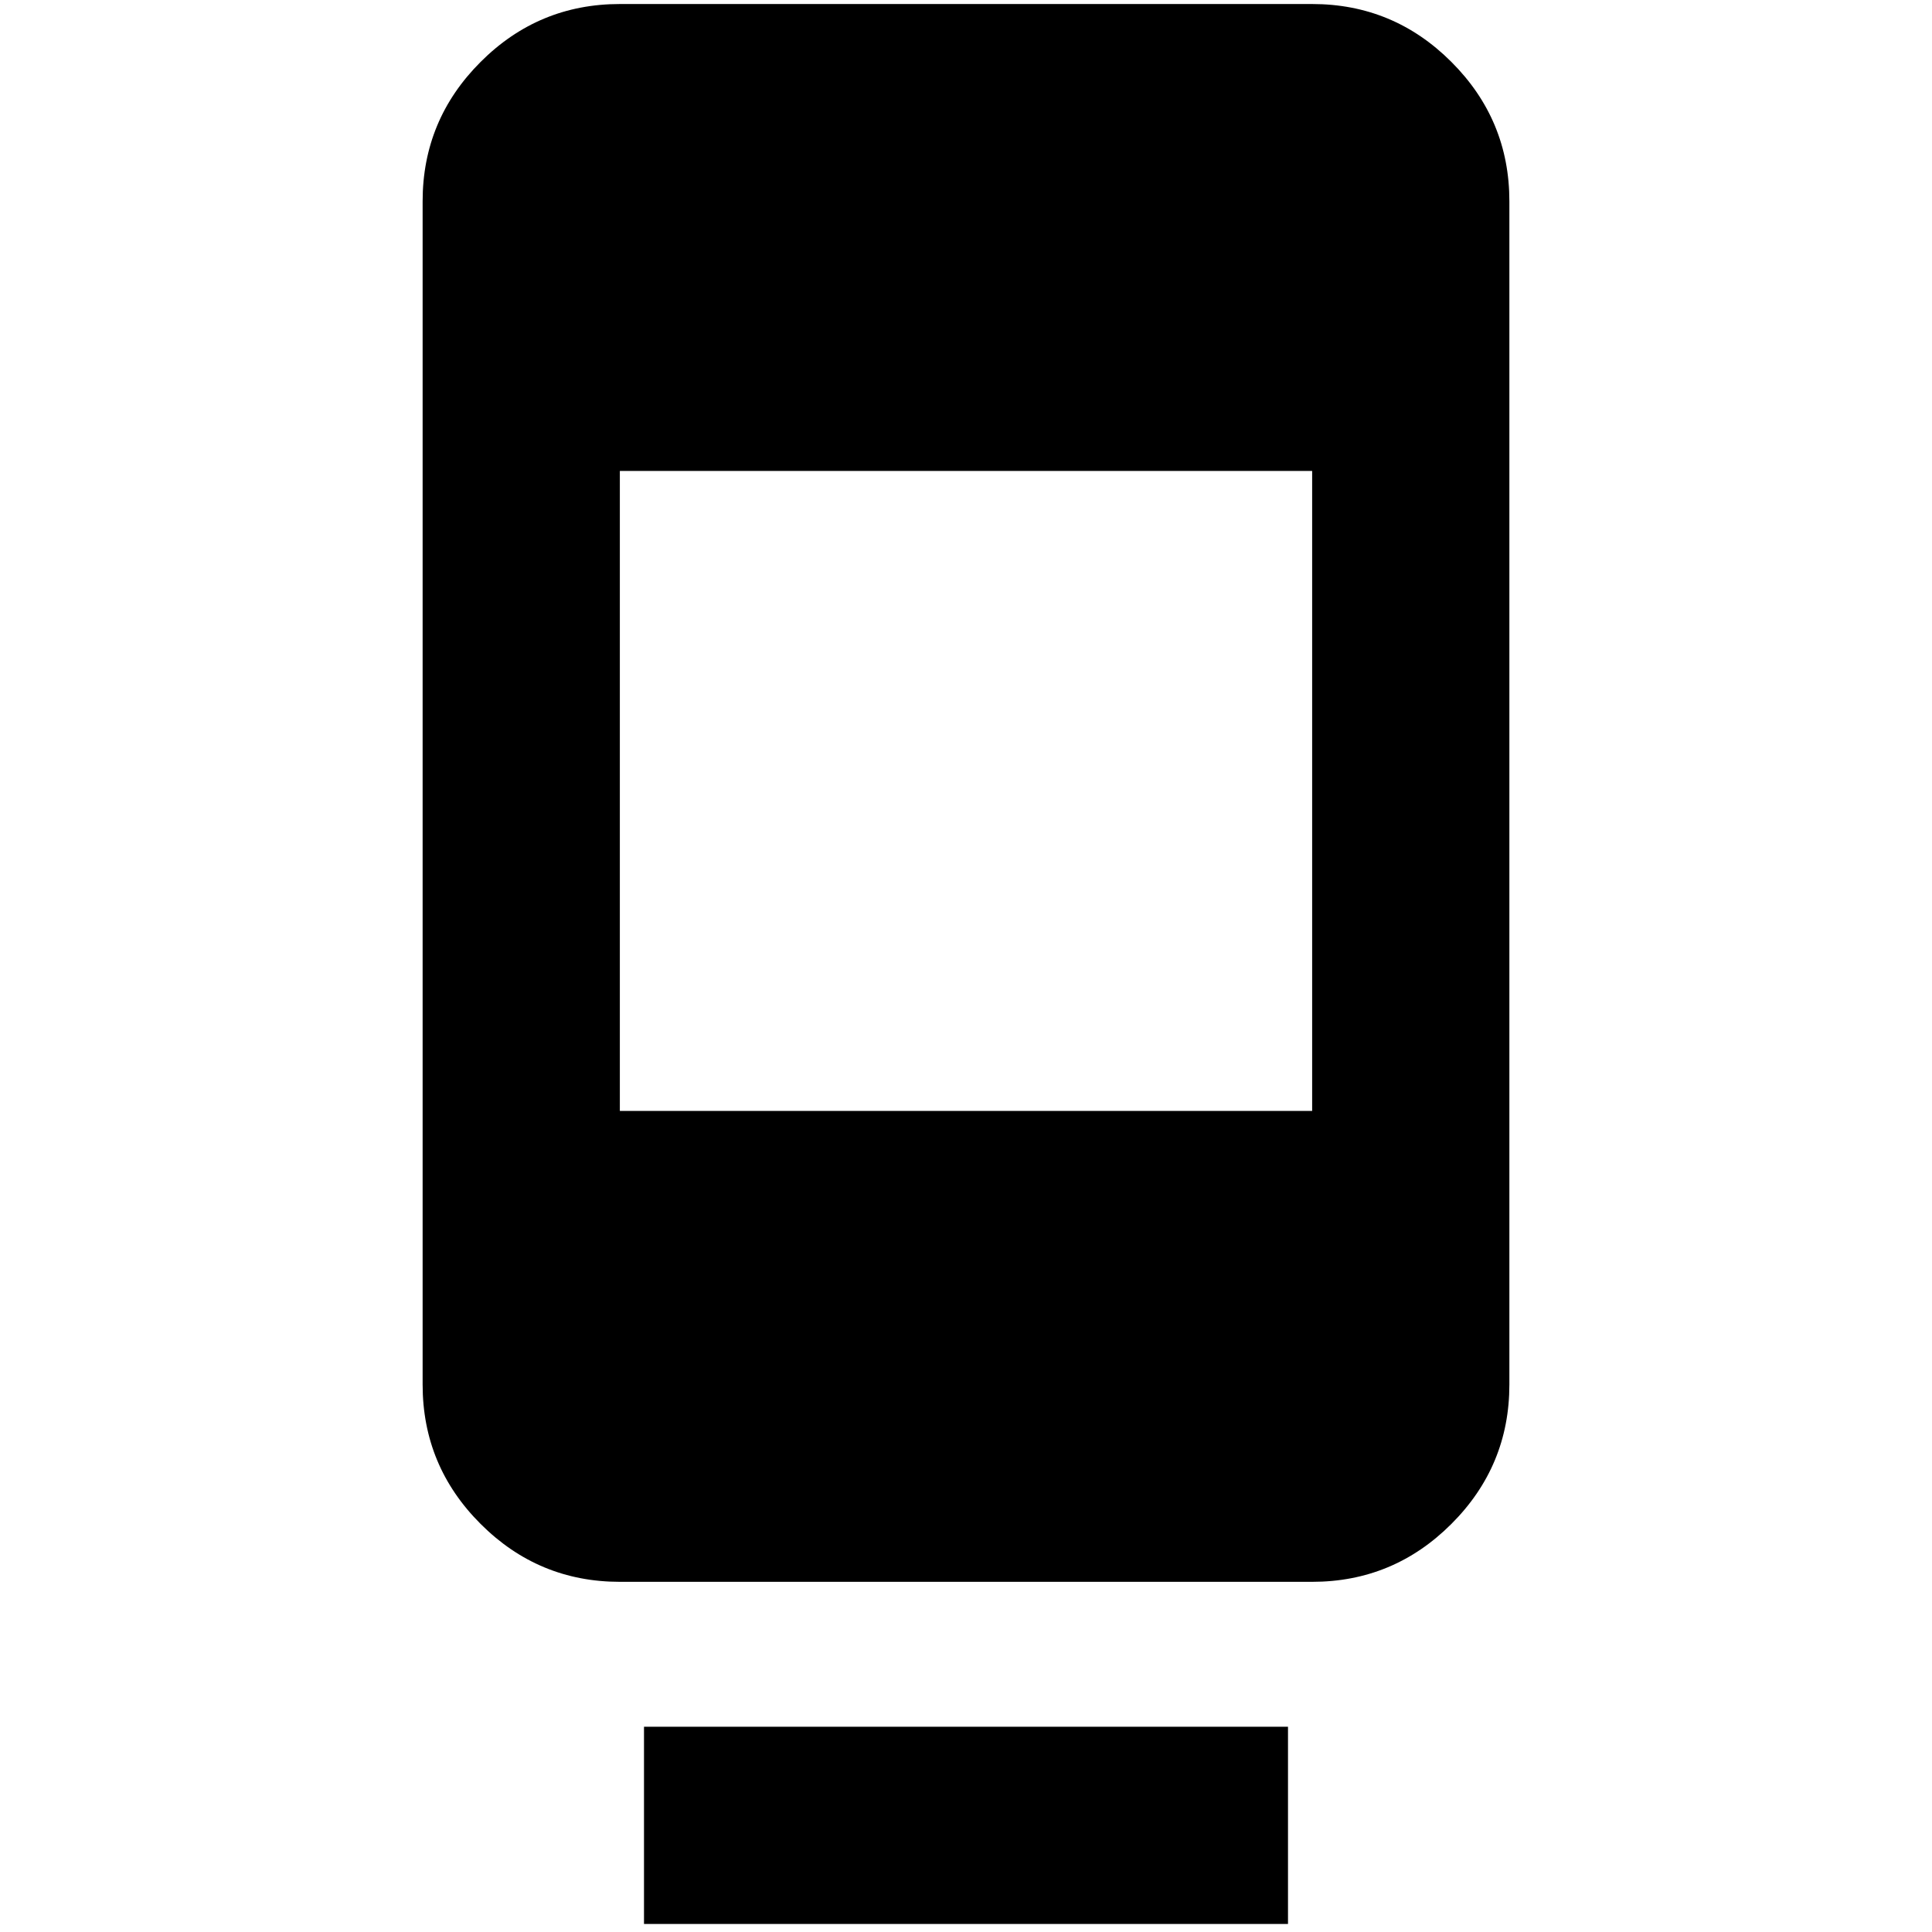 <svg xmlns="http://www.w3.org/2000/svg" height="20" viewBox="0 -960 960 960" width="20"><path d="M320-4v-98h320v98H320Zm-12-170q-40.43 0-69.21-28.79Q210-231.57 210-272v-588q0-40.42 28.79-69.21Q267.57-958 308-958h344q40.42 0 69.21 28.79Q750-900.42 750-860v588q0 40.43-28.79 69.21Q692.42-174 652-174H308Zm0-234h344v-318H308v318Z"/></svg>
